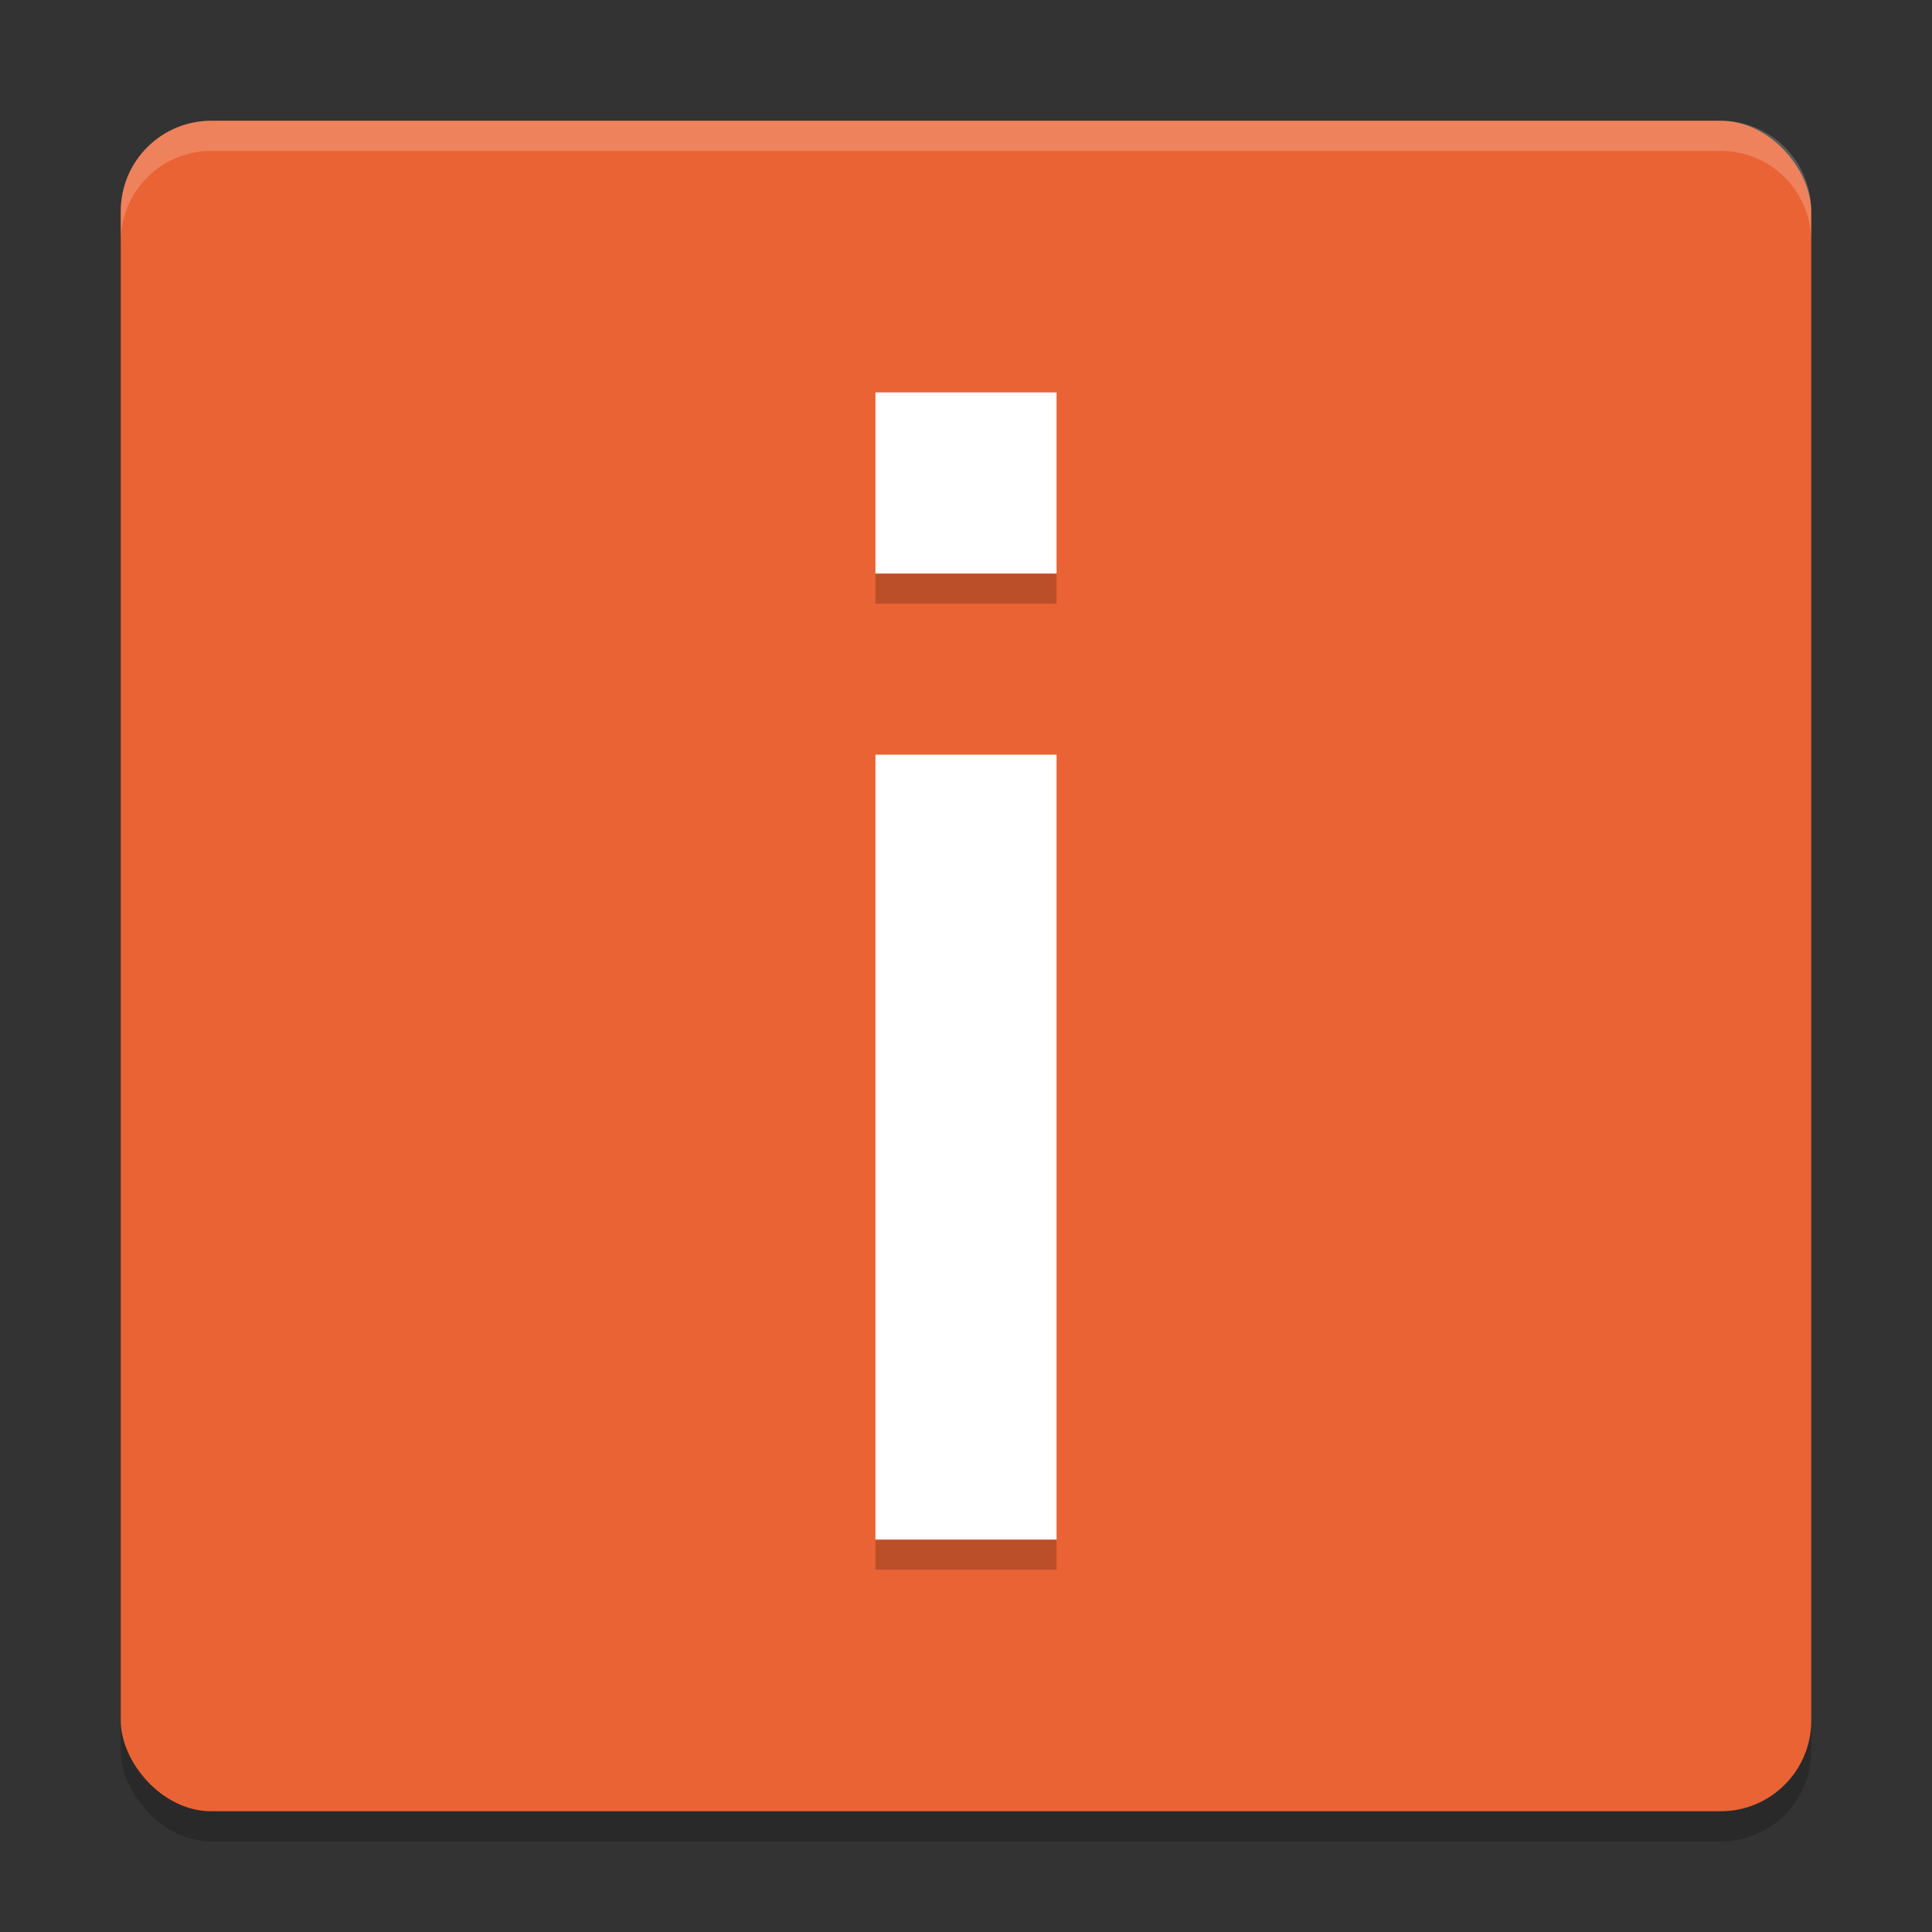 <svg xmlns="http://www.w3.org/2000/svg" width="64" height="64" version="1">
 <rect width="100%" height="100%" fill="#333333" stroke="none"/>
 <rect style="opacity:0.2" width="56" height="56" x="4" y="5" rx="3" ry="3"/>
 <rect style="fill:#ea6334" width="56" height="56" x="4" y="4" rx="3" ry="3"/>
 <path style="opacity:0.2" d="m 29,52 v -1 h 6 v 1 z M 29,19.999 V 19 h 6 v 0.999 z"/>
 <path style="opacity:0.2;fill:#ffffff" d="M 7 4 C 5.338 4 4 5.338 4 7 L 4 8 C 4 6.338 5.338 5 7 5 L 57 5 C 58.662 5 60 6.338 60 8 L 60 7 C 60 5.338 58.662 4 57 4 L 7 4 z"/>
 <path style="fill:#ffffff" d="M 29,51 V 25 h 6 V 51 Z m 0,-32.001 v -6 h 6 v 6 z"/>
</svg>
